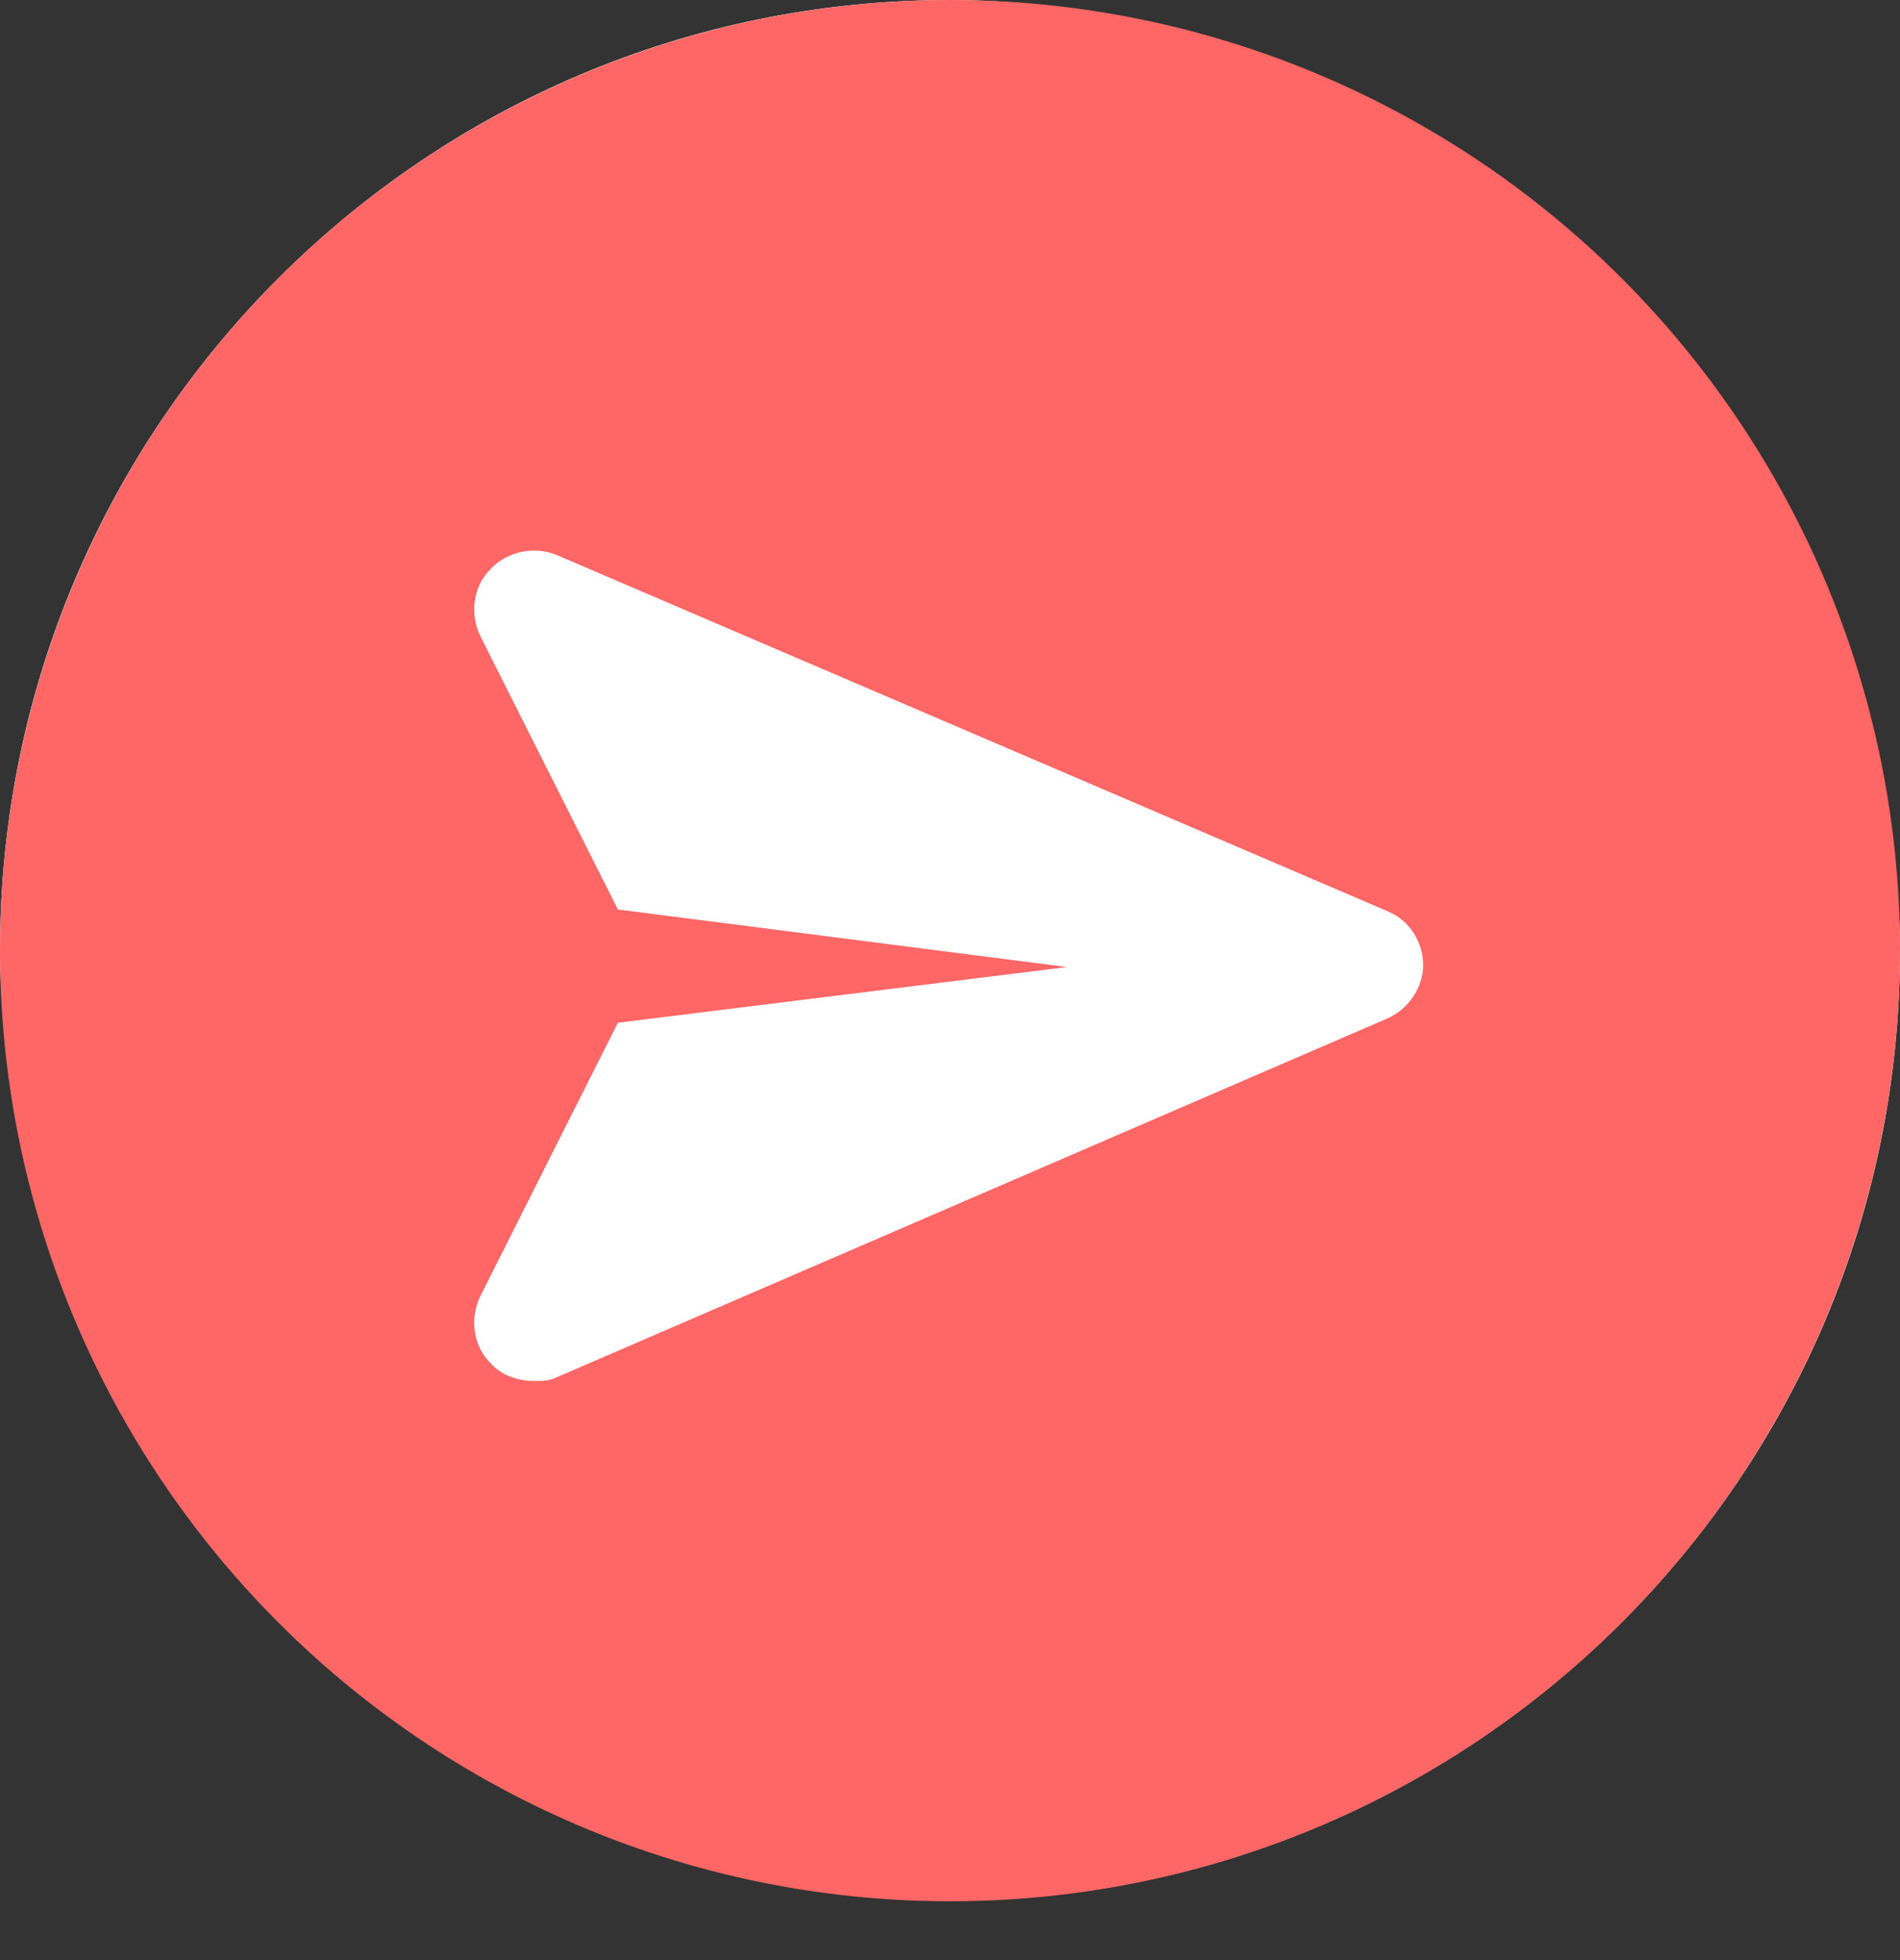 <svg width="32" height="33" viewBox="0 0 32 33" fill="none" xmlns="http://www.w3.org/2000/svg">
<rect x="0" y="0" width="32" height="33" fill="#333333" stroke="none"/>
<rect width="32" height="32" rx="16" fill="white"/>
<circle cx="16" cy="16" r="16" fill="#FF6666"/>
<path d="M23.969 16.25C23.969 16.625 23.719 17 23.344 17.156L9.375 23.188C9.25 23.25 9.125 23.25 9 23.25C8.719 23.25 8.438 23.156 8.25 22.938C7.969 22.656 7.906 22.188 8.094 21.812L10.406 17.219L17.969 16.281L10.406 15.312L8.094 10.719C7.906 10.344 7.969 9.875 8.25 9.594C8.531 9.281 9 9.188 9.375 9.344L23.375 15.344C23.75 15.5 23.969 15.875 23.969 16.25Z" fill="white"/>
<circle cx="16" cy="16.041" r="15.469" stroke="#FF6666"/>
</svg>
